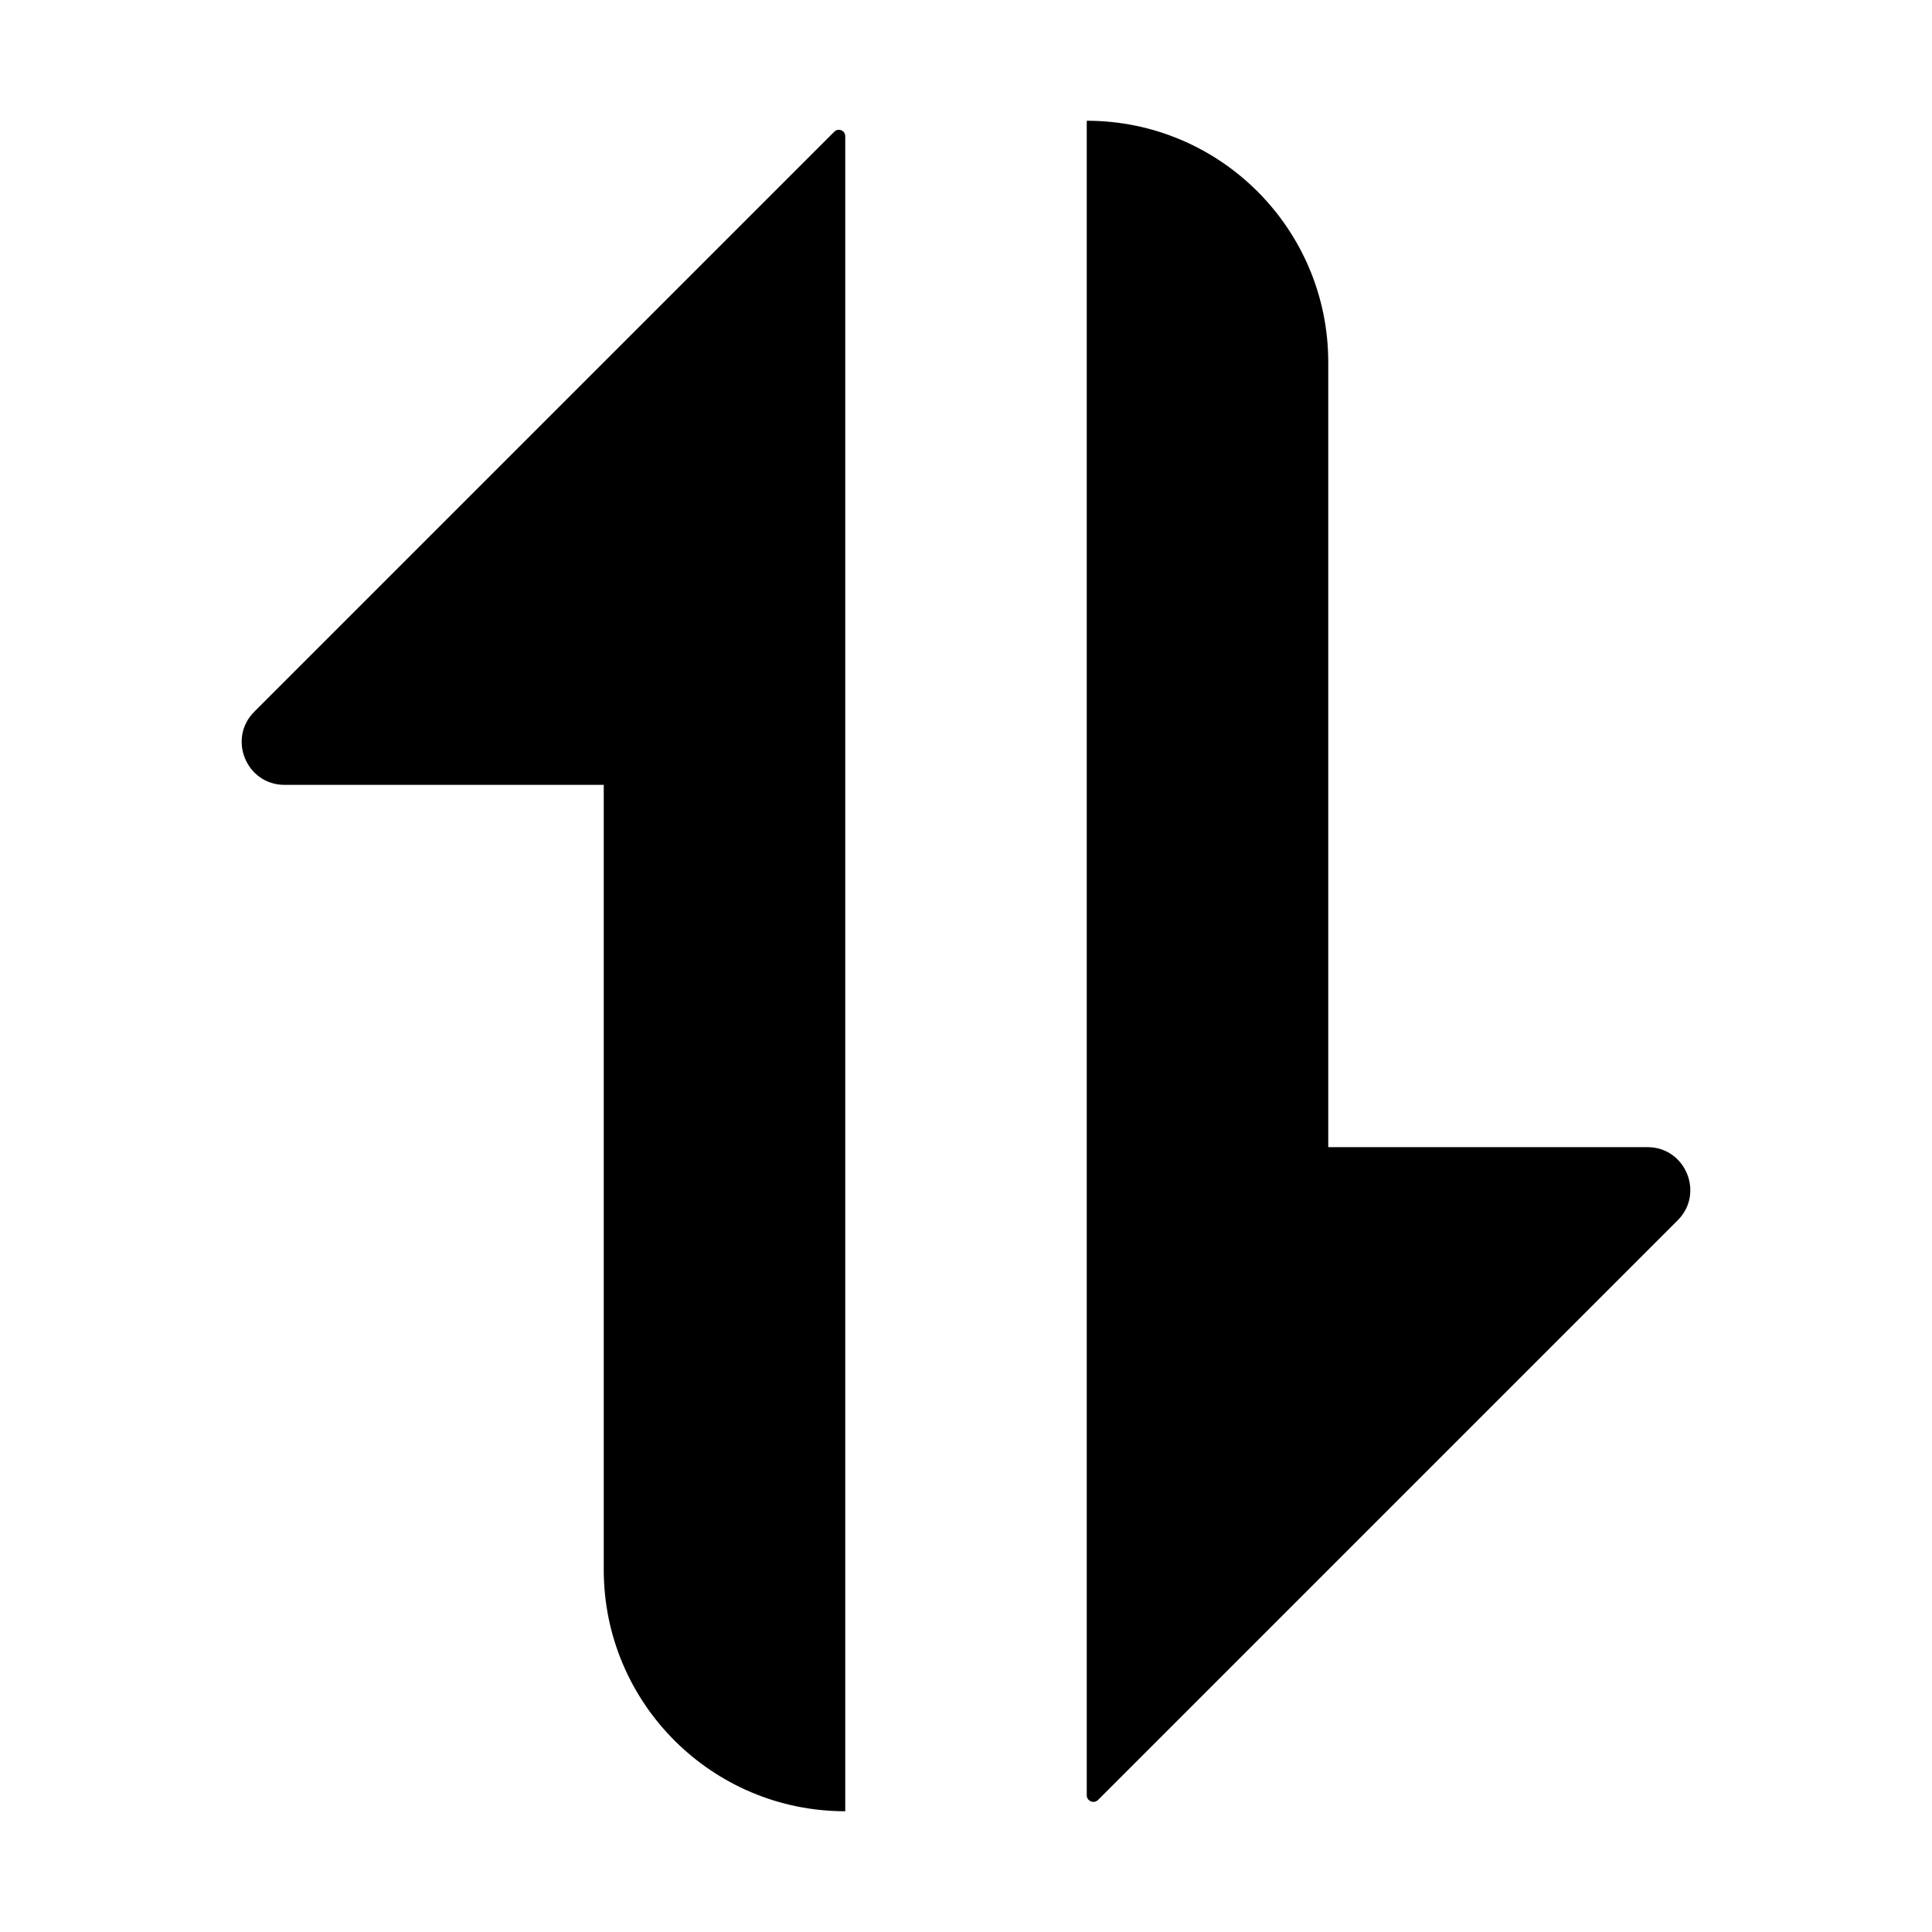 <svg xmlns="http://www.w3.org/2000/svg" enable-background="new 0 0 32 32" viewBox="0 0 32 32" id="swap"><path d="M14 2.256V30c-2.209 0-4-1.791-4-4V13H4.714c-.633 0-.949-.765-.502-1.212l9.607-9.607C13.886 2.114 14 2.162 14 2.256zM27.788 20.212l-9.6 9.6C18.118 29.882 18 29.832 18 29.734V2c2.209 0 4 1.791 4 4v13h5.286C27.918 19 28.235 19.765 27.788 20.212z"></path></svg>